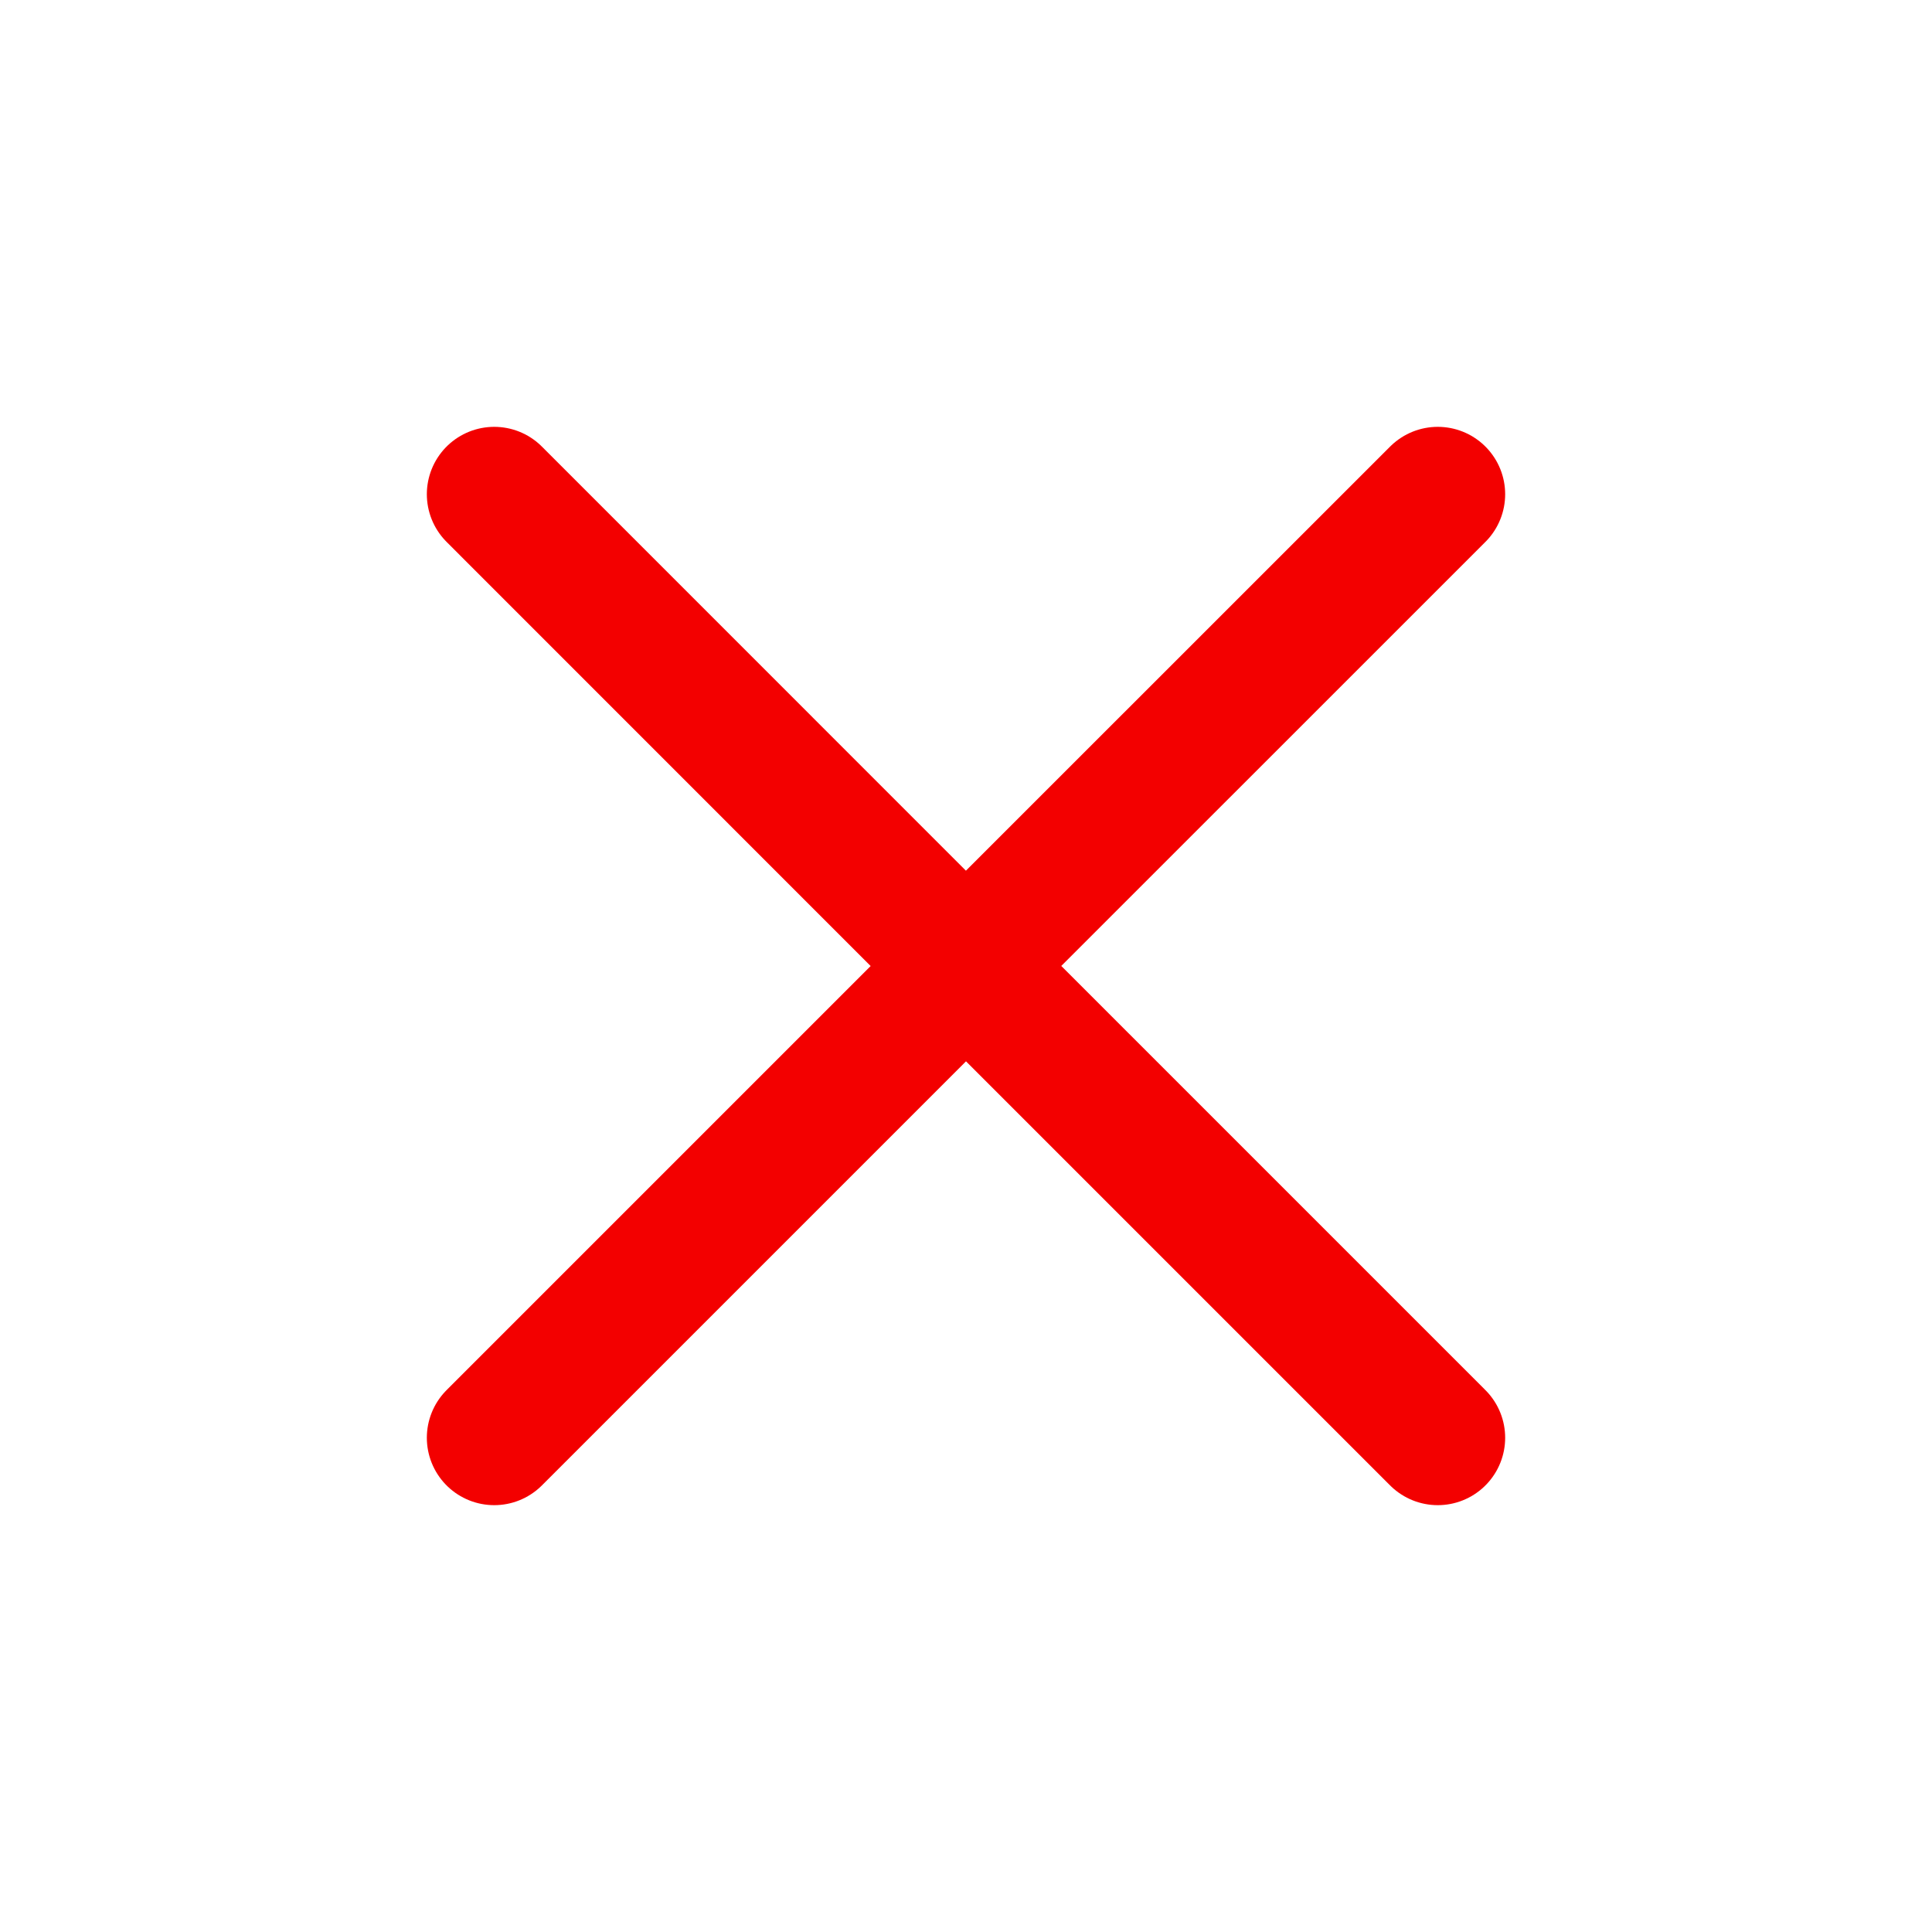<svg width="43" height="43" viewBox="0 0 43 43" fill="none" xmlns="http://www.w3.org/2000/svg">
<path d="M11 32L21.5 21.5L32 32M32 11L21.498 21.5L11 11" stroke="#F30000" stroke-width="3" stroke-linecap="round" stroke-linejoin="round"/>
</svg>

